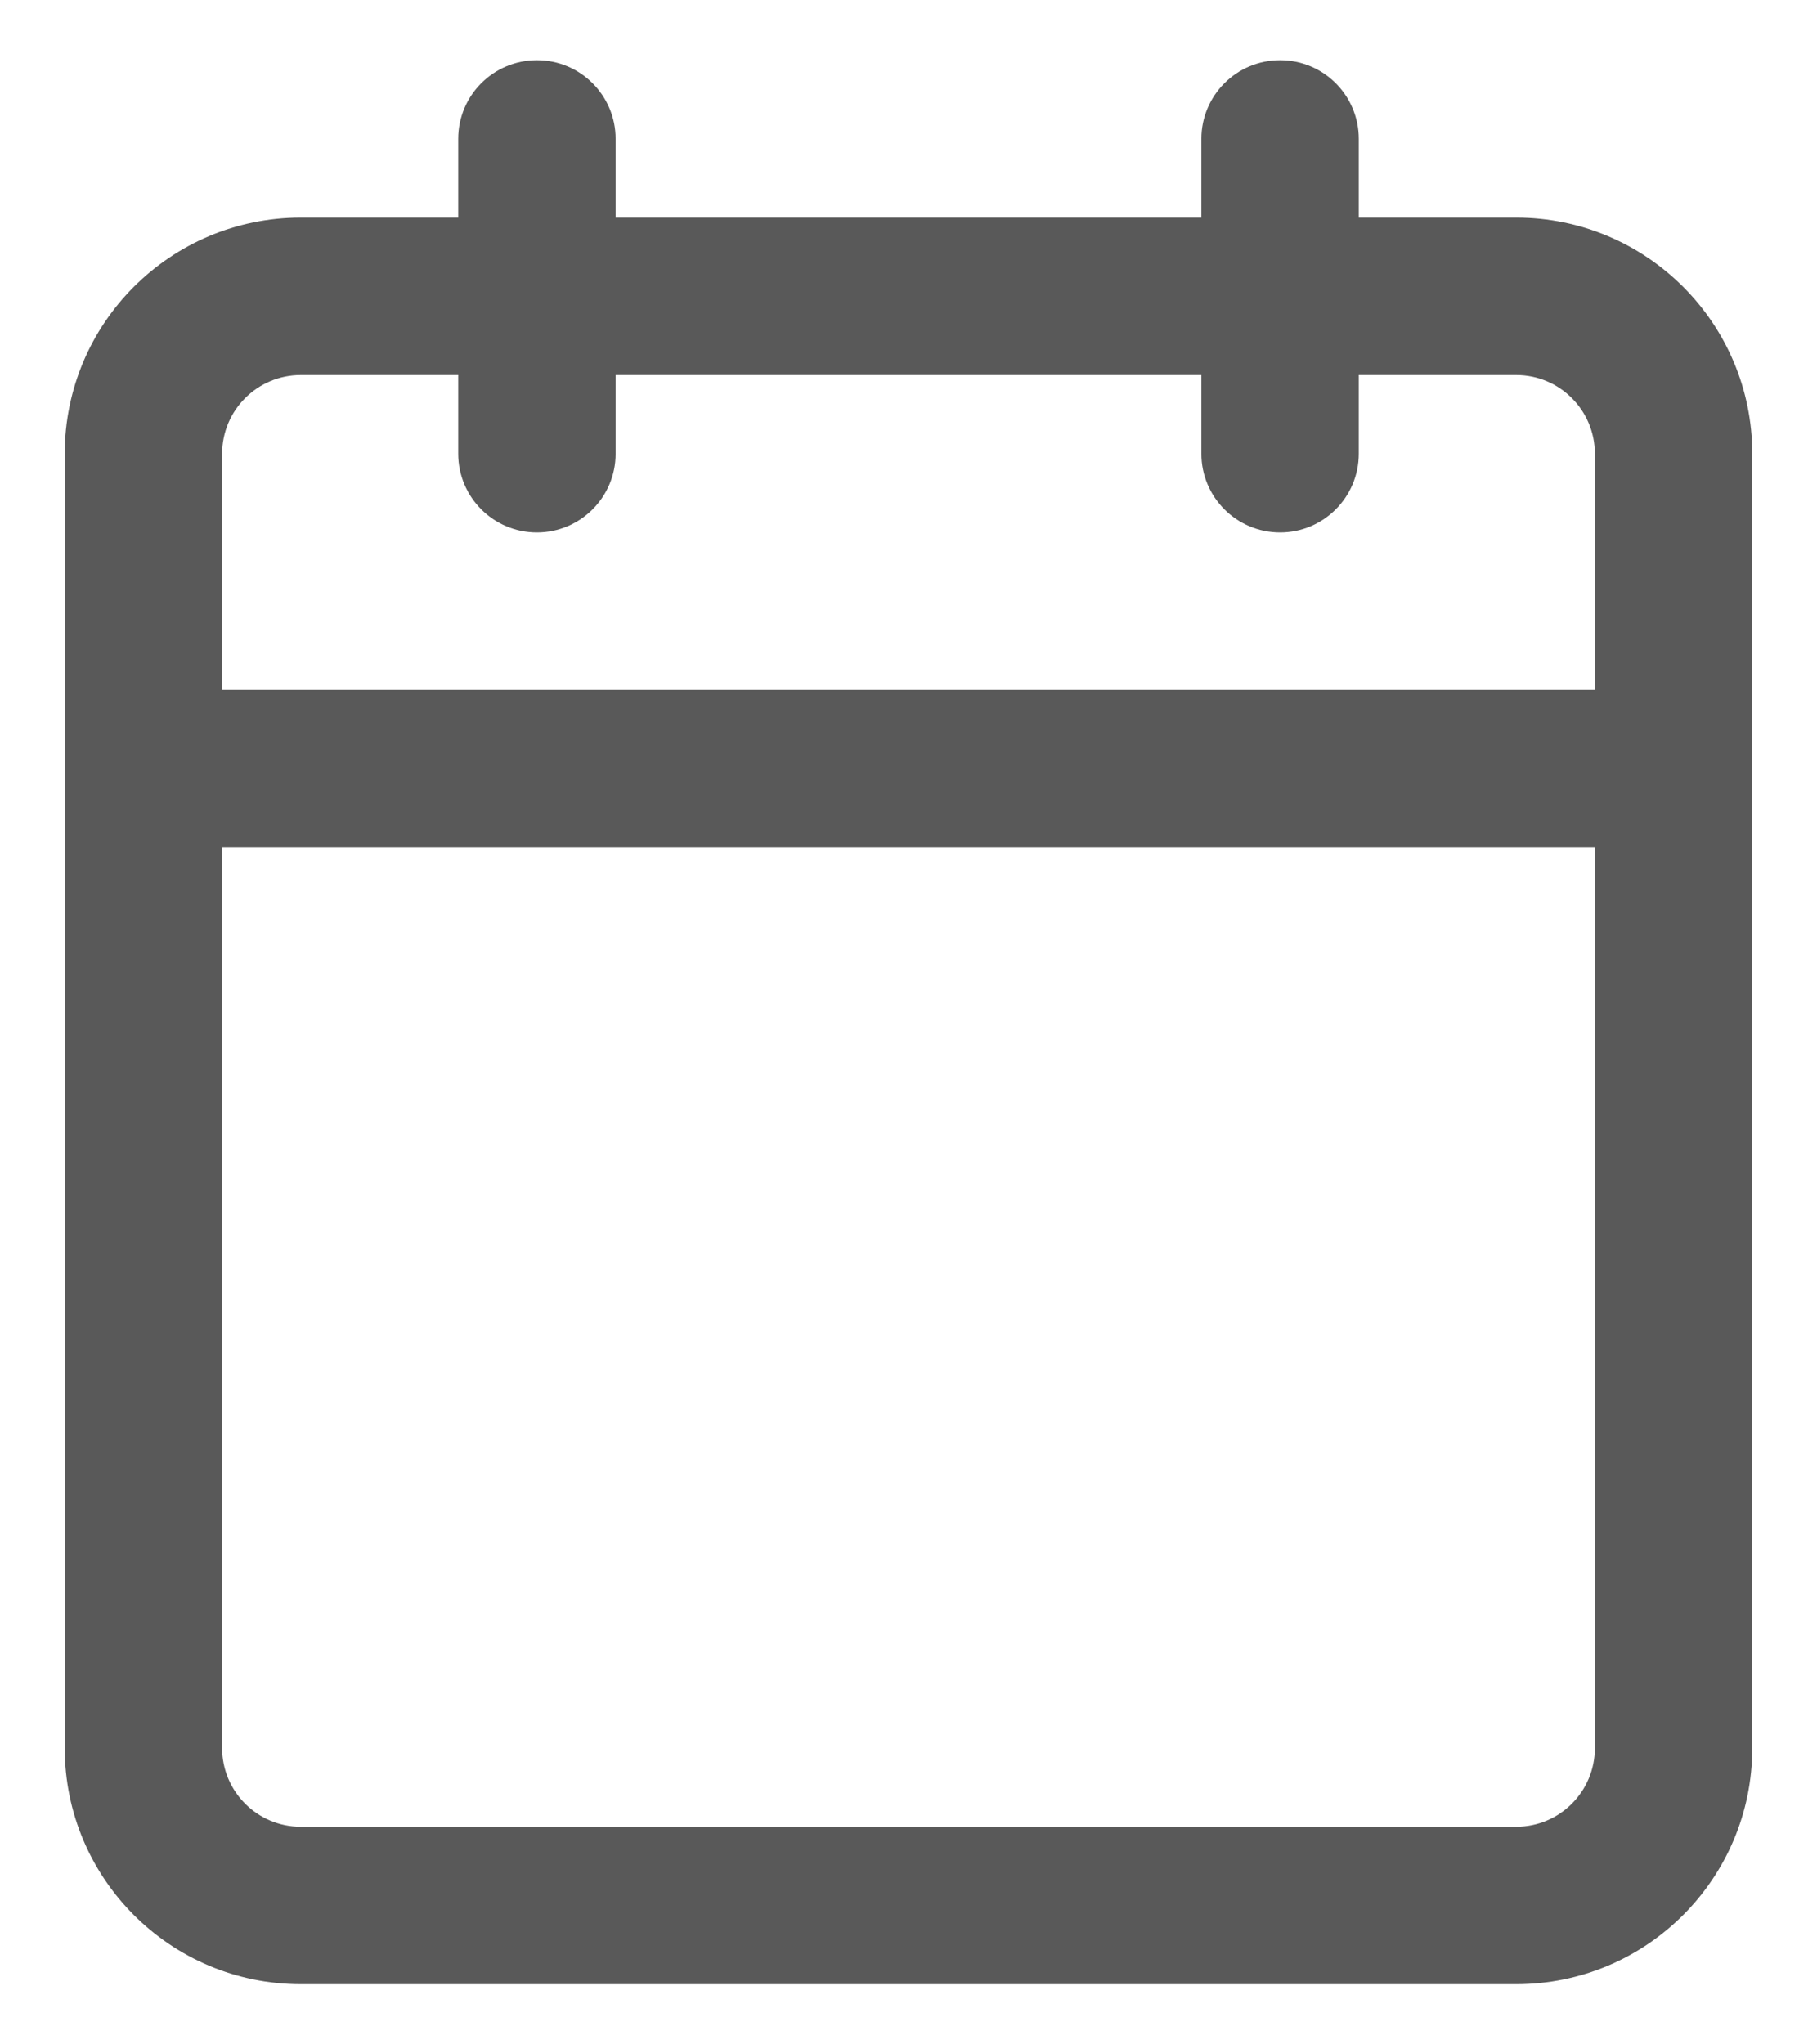<svg width="16" height="18" viewBox="0 0 16 18" fill="none" xmlns="http://www.w3.org/2000/svg">
<path fill-rule="evenodd" clip-rule="evenodd" d="M11.965 1.223C11.965 0.84 11.655 0.53 11.272 0.53C10.889 0.53 10.579 0.84 10.579 1.223V1.916H5.421V1.223C5.421 0.84 5.111 0.53 4.728 0.53C4.345 0.53 4.035 0.84 4.035 1.223V1.916H2.649C1.501 1.916 0.57 2.847 0.57 3.995L0.57 15.391C0.57 16.54 1.501 17.47 2.649 17.47H13.351C14.499 17.47 15.43 16.54 15.43 15.391V3.995C15.43 2.847 14.499 1.916 13.351 1.916H11.965V1.223ZM14.044 6.074V3.995C14.044 3.612 13.734 3.302 13.351 3.302H11.965V3.995C11.965 4.377 11.655 4.688 11.272 4.688C10.889 4.688 10.579 4.377 10.579 3.995V3.302H5.421V3.995C5.421 4.377 5.111 4.688 4.728 4.688C4.345 4.688 4.035 4.377 4.035 3.995V3.302H2.649C2.266 3.302 1.956 3.612 1.956 3.995V6.074H14.044ZM1.956 7.46H14.044V15.391C14.044 15.774 13.734 16.084 13.351 16.084H2.649C2.266 16.084 1.956 15.774 1.956 15.391V7.46Z" fill="#595959"/>
</svg>
